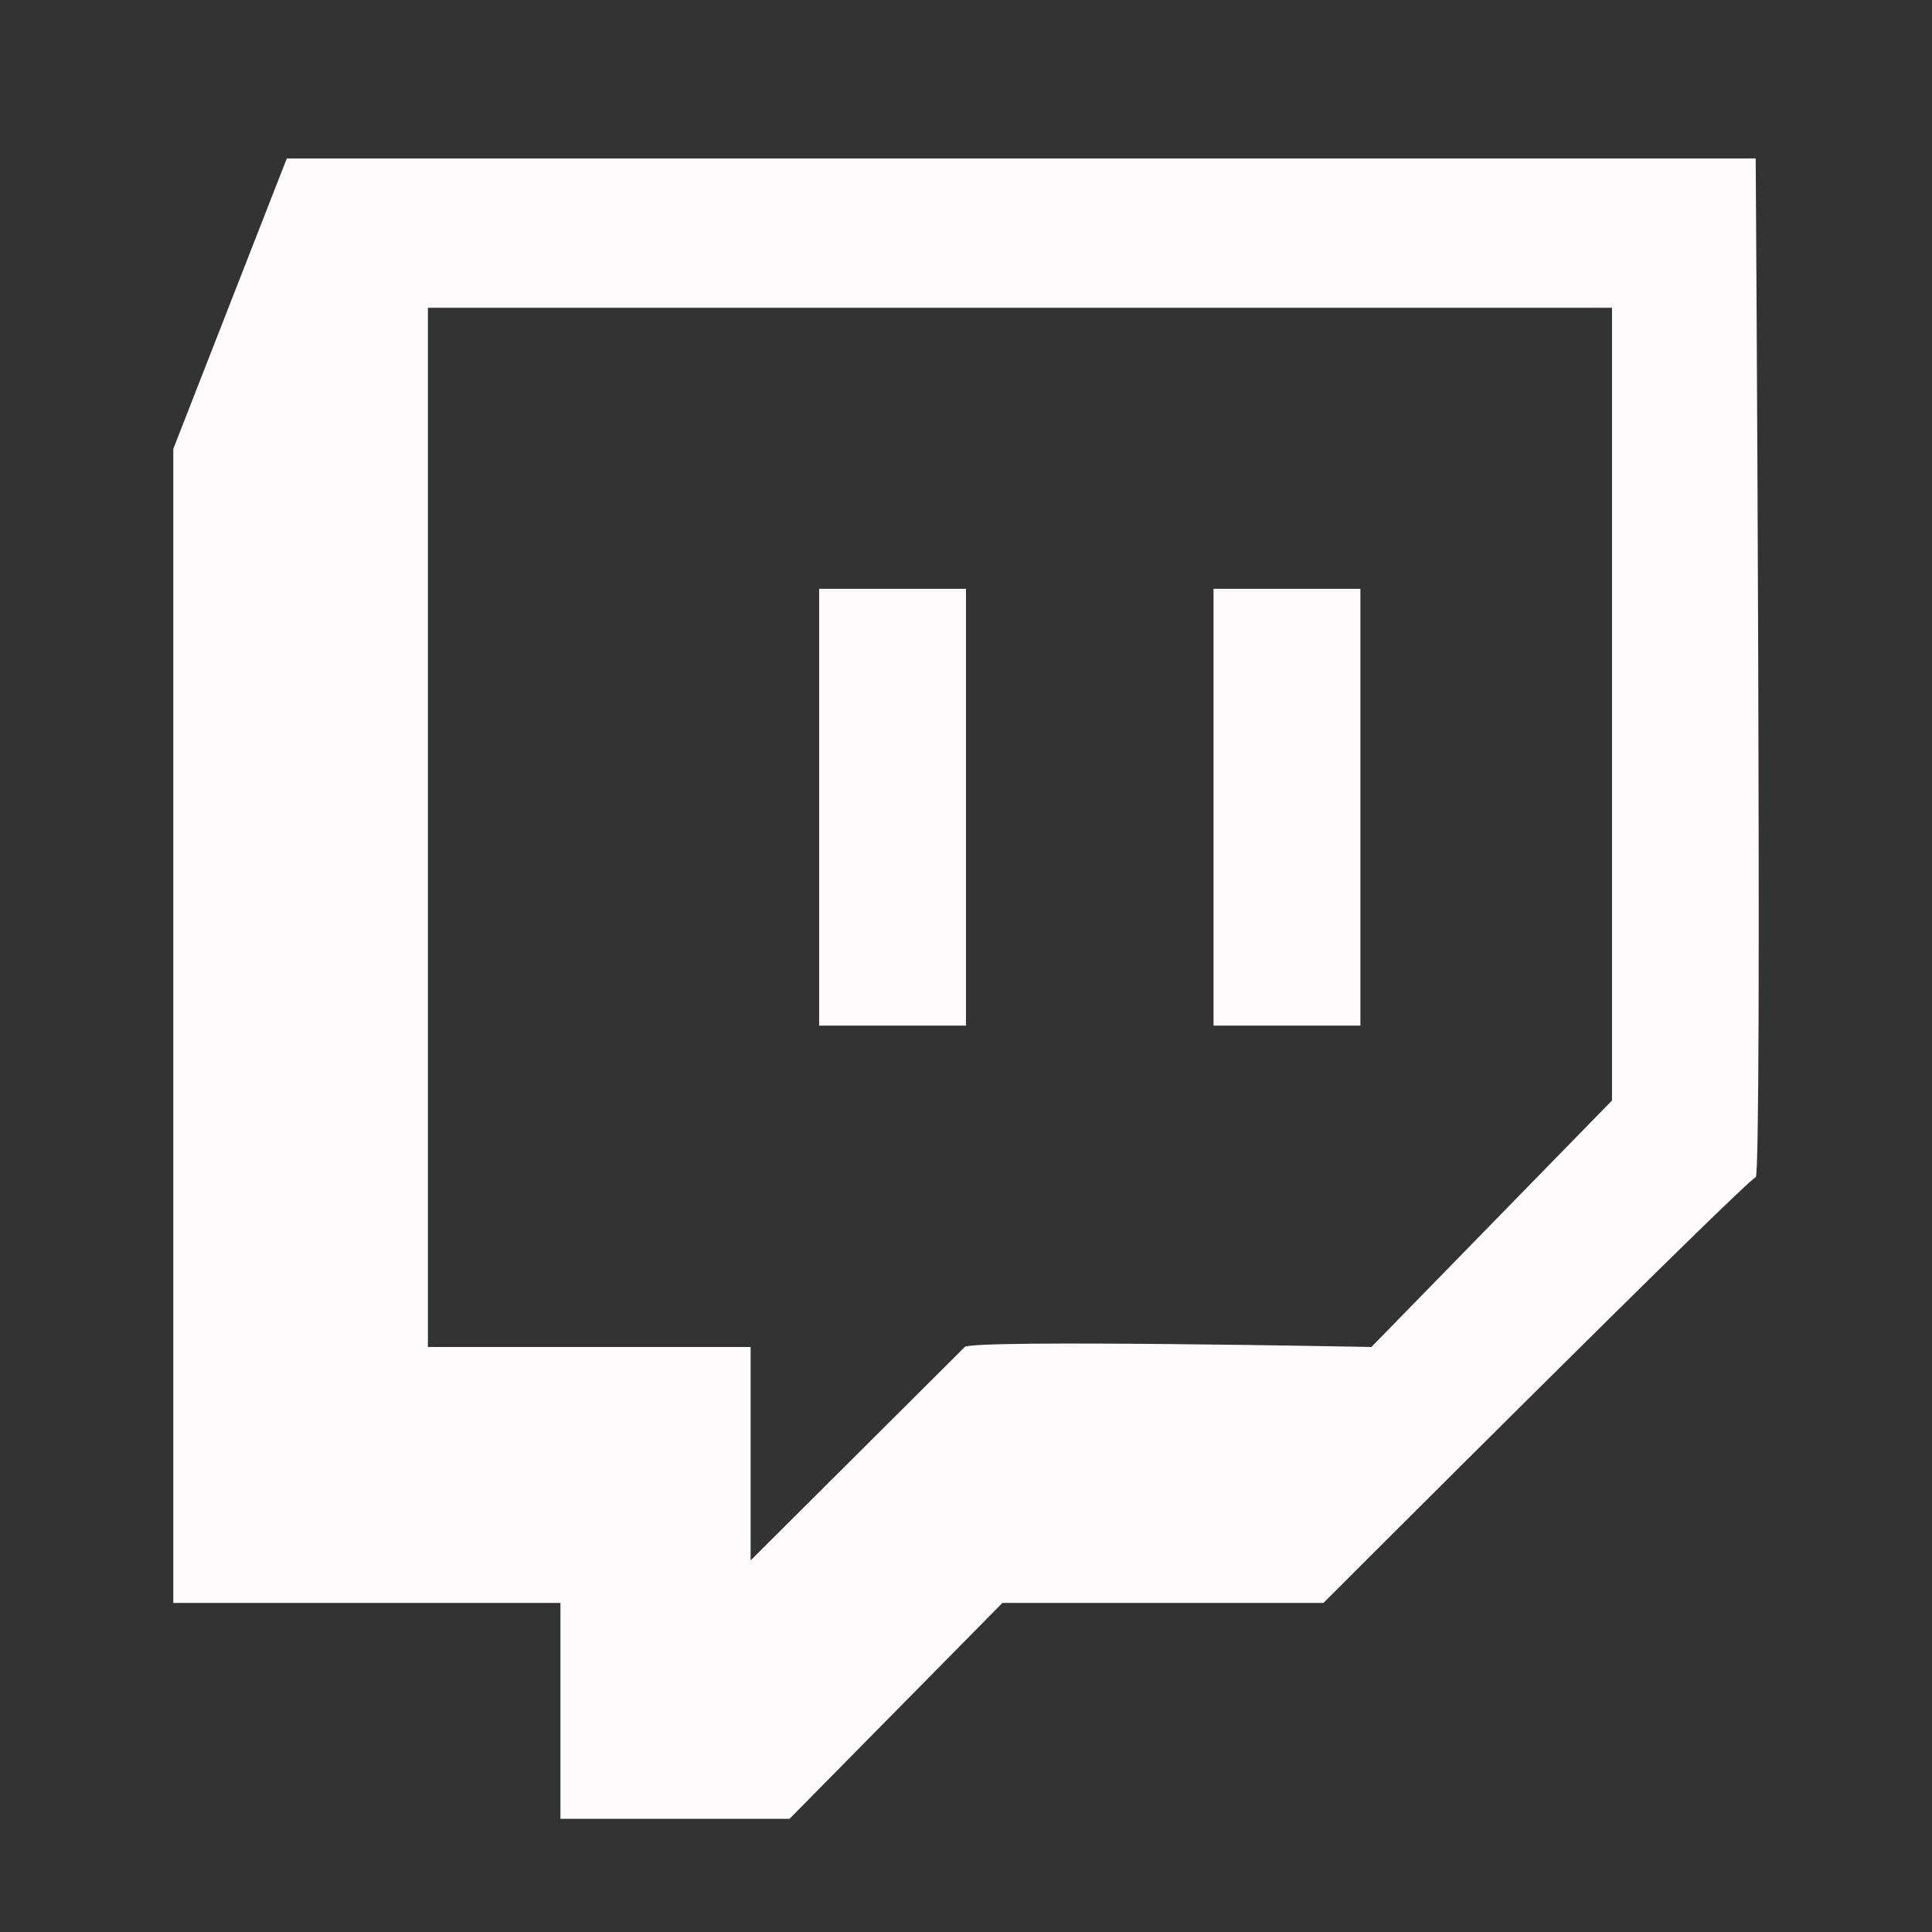 <svg data-name="Layer 1" viewBox="0 0 128 128" xmlns="http://www.w3.org/2000/svg" width="32" height="32"><rect x="0" y="0" width="128" height="128" fill="#333333" stroke="none"/><path d="M116.32 10.5H19l-7.52 19.24v76.46h25.65v14.3h15.18l14.1-14.3h21.27S115.87 78 116.32 78s0-67.5 0-67.5Zm-9.52 62.41L90.86 89.24s-26.43-.51-26.94 0l-14.19 14.14V89.24H28.35V20.39h78.45Z" fill="#fffafb" class="fill-062b31"></path><path d="M54.27 39.01H64v28.94h-9.73zM80.4 39.01h9.73v28.94H80.4z" fill="#fffafb" class="fill-062b31"></path></svg>